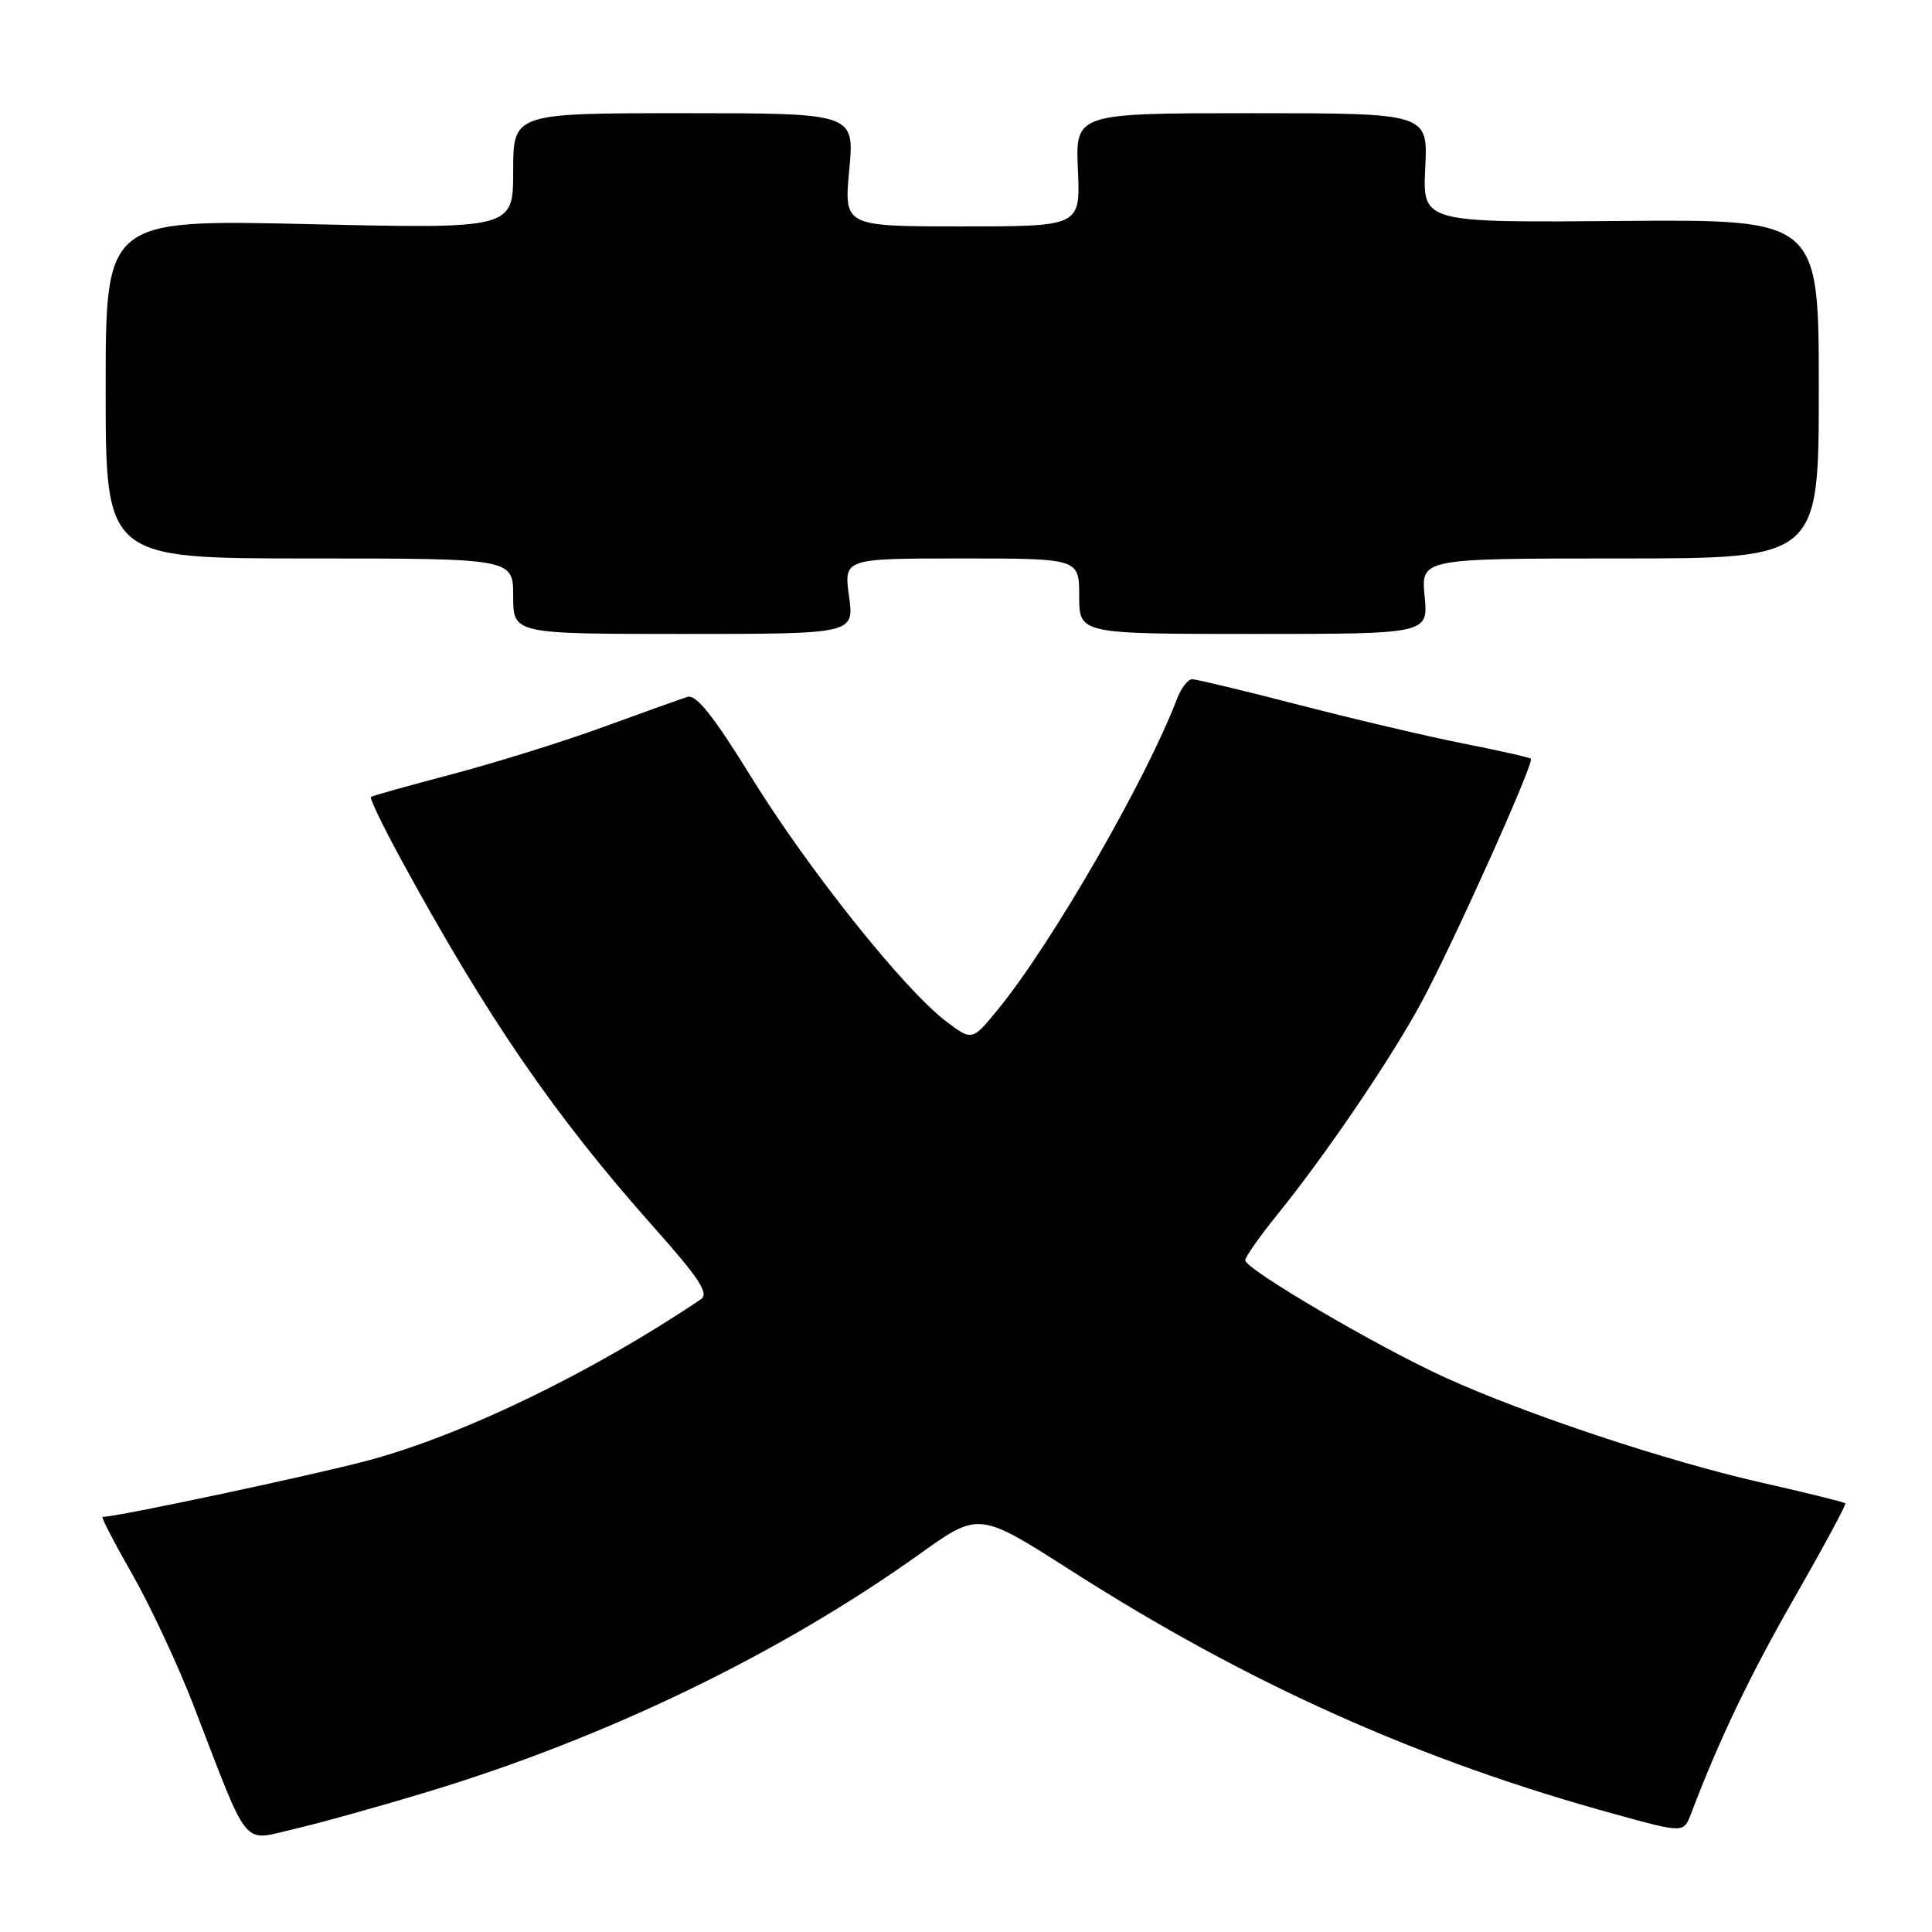 <?xml version="1.0" encoding="UTF-8" standalone="no"?>
<!DOCTYPE svg PUBLIC "-//W3C//DTD SVG 1.1//EN" "http://www.w3.org/Graphics/SVG/1.1/DTD/svg11.dtd" >
<svg xmlns="http://www.w3.org/2000/svg" xmlns:xlink="http://www.w3.org/1999/xlink" version="1.1" viewBox="0 0 256 256">
 <g >
 <path fill="currentColor"
d=" M 56.78 237.39 C 80.39 230.24 103.43 219.09 121.88 205.90 C 129.71 200.30 129.71 200.30 141.97 208.14 C 165.41 223.13 188.18 233.32 214.08 240.41 C 223.09 242.89 223.09 242.89 224.07 240.33 C 227.84 230.41 231.92 221.90 237.89 211.50 C 241.67 204.90 244.65 199.37 244.51 199.20 C 244.36 199.04 239.42 197.81 233.53 196.48 C 220.98 193.65 202.22 187.42 191.43 182.50 C 182.48 178.42 165.00 168.17 165.00 166.99 C 165.00 166.55 166.95 163.78 169.33 160.84 C 175.63 153.06 184.19 140.46 188.25 133.00 C 192.39 125.38 203.35 101.01 202.85 100.54 C 202.66 100.36 198.68 99.46 194.00 98.54 C 189.32 97.62 179.54 95.32 172.24 93.43 C 164.95 91.55 158.53 90.00 157.97 90.00 C 157.41 90.00 156.51 91.17 155.96 92.60 C 151.90 103.28 139.33 125.09 132.26 133.72 C 128.80 137.95 128.80 137.95 125.31 135.29 C 119.74 131.04 107.09 115.18 99.59 103.04 C 94.55 94.88 92.25 91.98 91.09 92.34 C 90.22 92.62 85.22 94.40 80.00 96.31 C 74.78 98.22 65.78 101.03 60.00 102.56 C 54.22 104.08 49.34 105.45 49.15 105.60 C 48.95 105.75 50.70 109.39 53.04 113.69 C 64.58 134.89 73.45 147.80 86.70 162.69 C 92.63 169.35 93.98 171.41 92.89 172.15 C 78.46 181.86 61.39 190.13 48.81 193.51 C 41.49 195.47 15.51 201.00 13.59 201.00 C 13.37 201.00 15.15 204.44 17.55 208.64 C 19.94 212.84 23.57 220.60 25.61 225.89 C 33.15 245.44 31.96 243.97 38.95 242.36 C 42.31 241.58 50.34 239.35 56.78 237.39 Z  M 112.50 79.00 C 111.81 74.00 111.81 74.00 127.41 74.00 C 143.00 74.00 143.00 74.00 143.00 79.00 C 143.00 84.00 143.00 84.00 166.13 84.00 C 189.25 84.00 189.25 84.00 188.77 79.00 C 188.29 74.00 188.29 74.00 214.65 74.00 C 241.00 74.00 241.00 74.00 241.00 51.53 C 241.00 29.06 241.00 29.06 214.75 29.28 C 188.50 29.50 188.50 29.50 188.85 22.25 C 189.21 15.00 189.21 15.00 165.85 15.00 C 142.50 15.00 142.50 15.00 142.83 22.50 C 143.16 30.00 143.16 30.00 127.49 30.00 C 111.83 30.00 111.83 30.00 112.53 22.50 C 113.23 15.00 113.23 15.00 90.62 15.00 C 68.00 15.00 68.00 15.00 68.00 22.66 C 68.00 30.32 68.00 30.32 41.00 29.70 C 14.00 29.08 14.00 29.08 14.00 51.54 C 14.00 74.00 14.00 74.00 41.00 74.00 C 68.00 74.00 68.00 74.00 68.00 79.00 C 68.00 84.00 68.00 84.00 90.59 84.00 C 113.19 84.00 113.19 84.00 112.50 79.00 Z "/>
</g>
</svg>